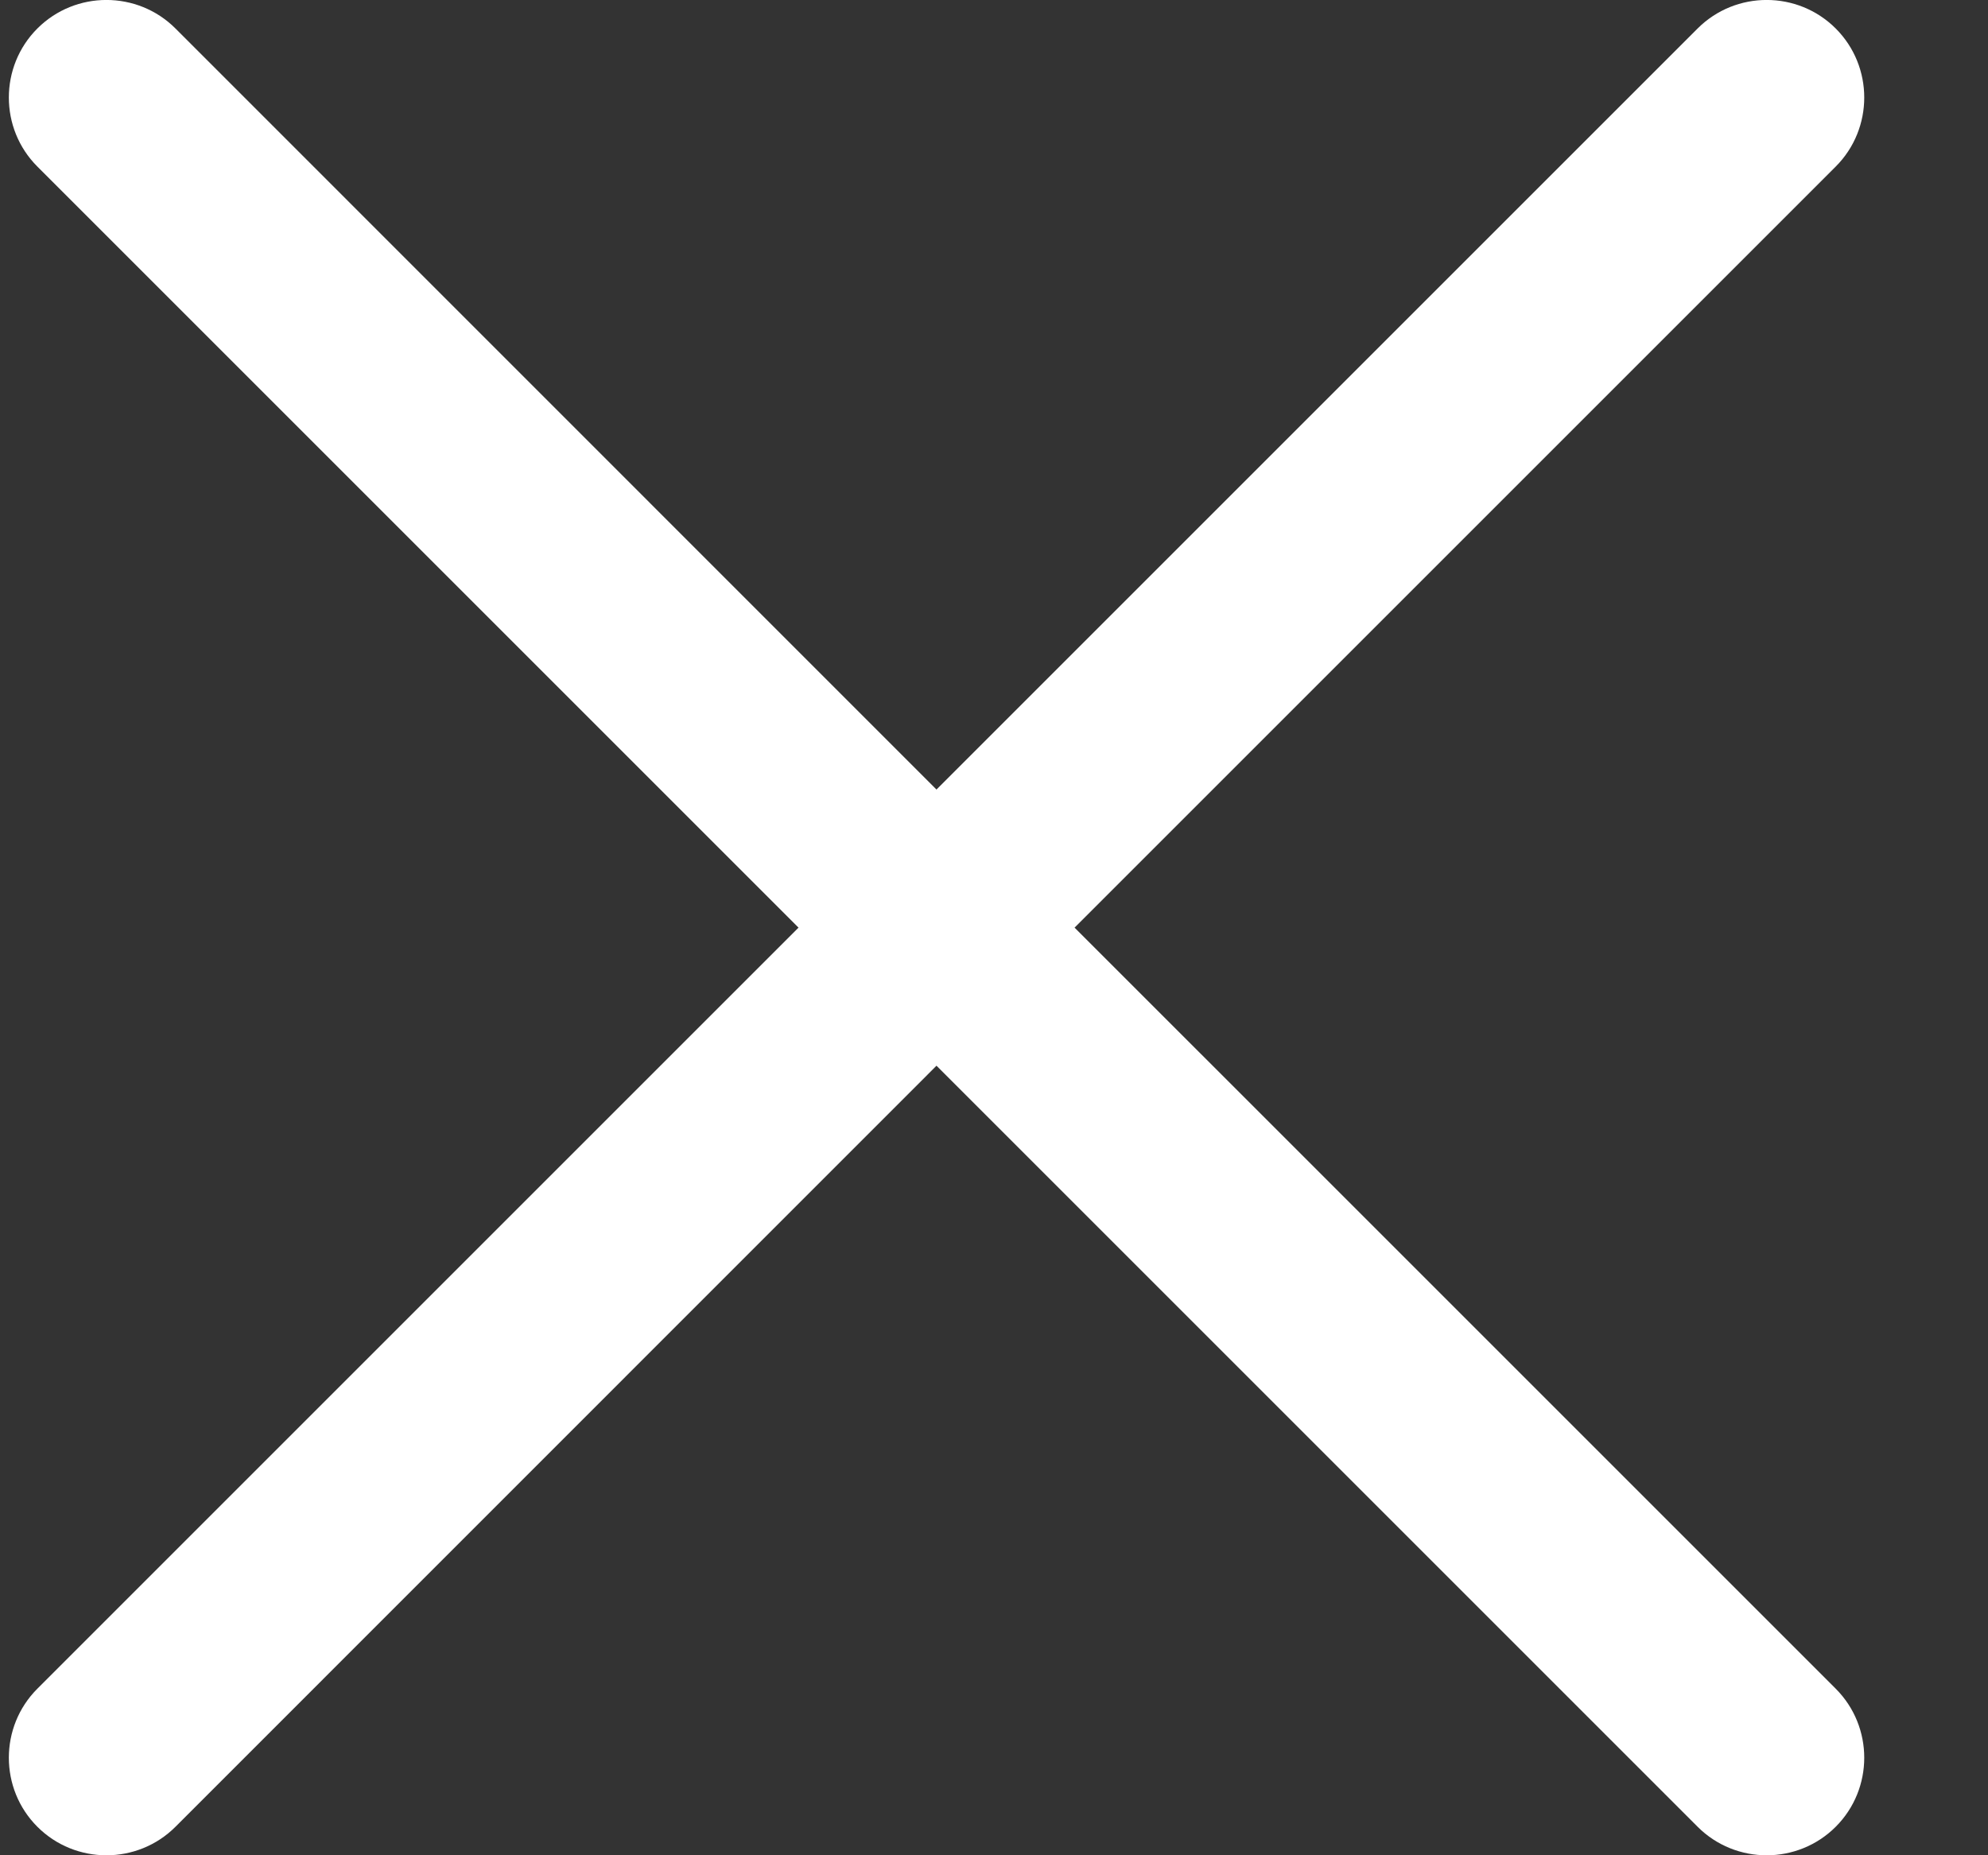 <svg width="15" height="14" viewBox="0 0 15 14" fill="none" xmlns="http://www.w3.org/2000/svg">
<rect x="0" y="0" width="15" height="14" fill="#333333" stroke="none"/>
<path d="M8.108 7L13.851 1.257C14.138 0.97 14.138 0.502 13.851 0.215C13.564 -0.072 13.096 -0.072 12.809 0.215L7.066 5.958L1.324 0.215C1.037 -0.072 0.569 -0.072 0.282 0.215C-0.005 0.502 -0.005 0.97 0.282 1.257L6.025 7L0.282 12.743C-0.005 13.03 -0.005 13.498 0.282 13.785C0.569 14.072 1.037 14.072 1.324 13.785L7.066 8.042L12.809 13.785C13.096 14.072 13.564 14.072 13.851 13.785C14.138 13.498 14.138 13.03 13.851 12.743L8.108 7Z" fill="white"/>
</svg>
